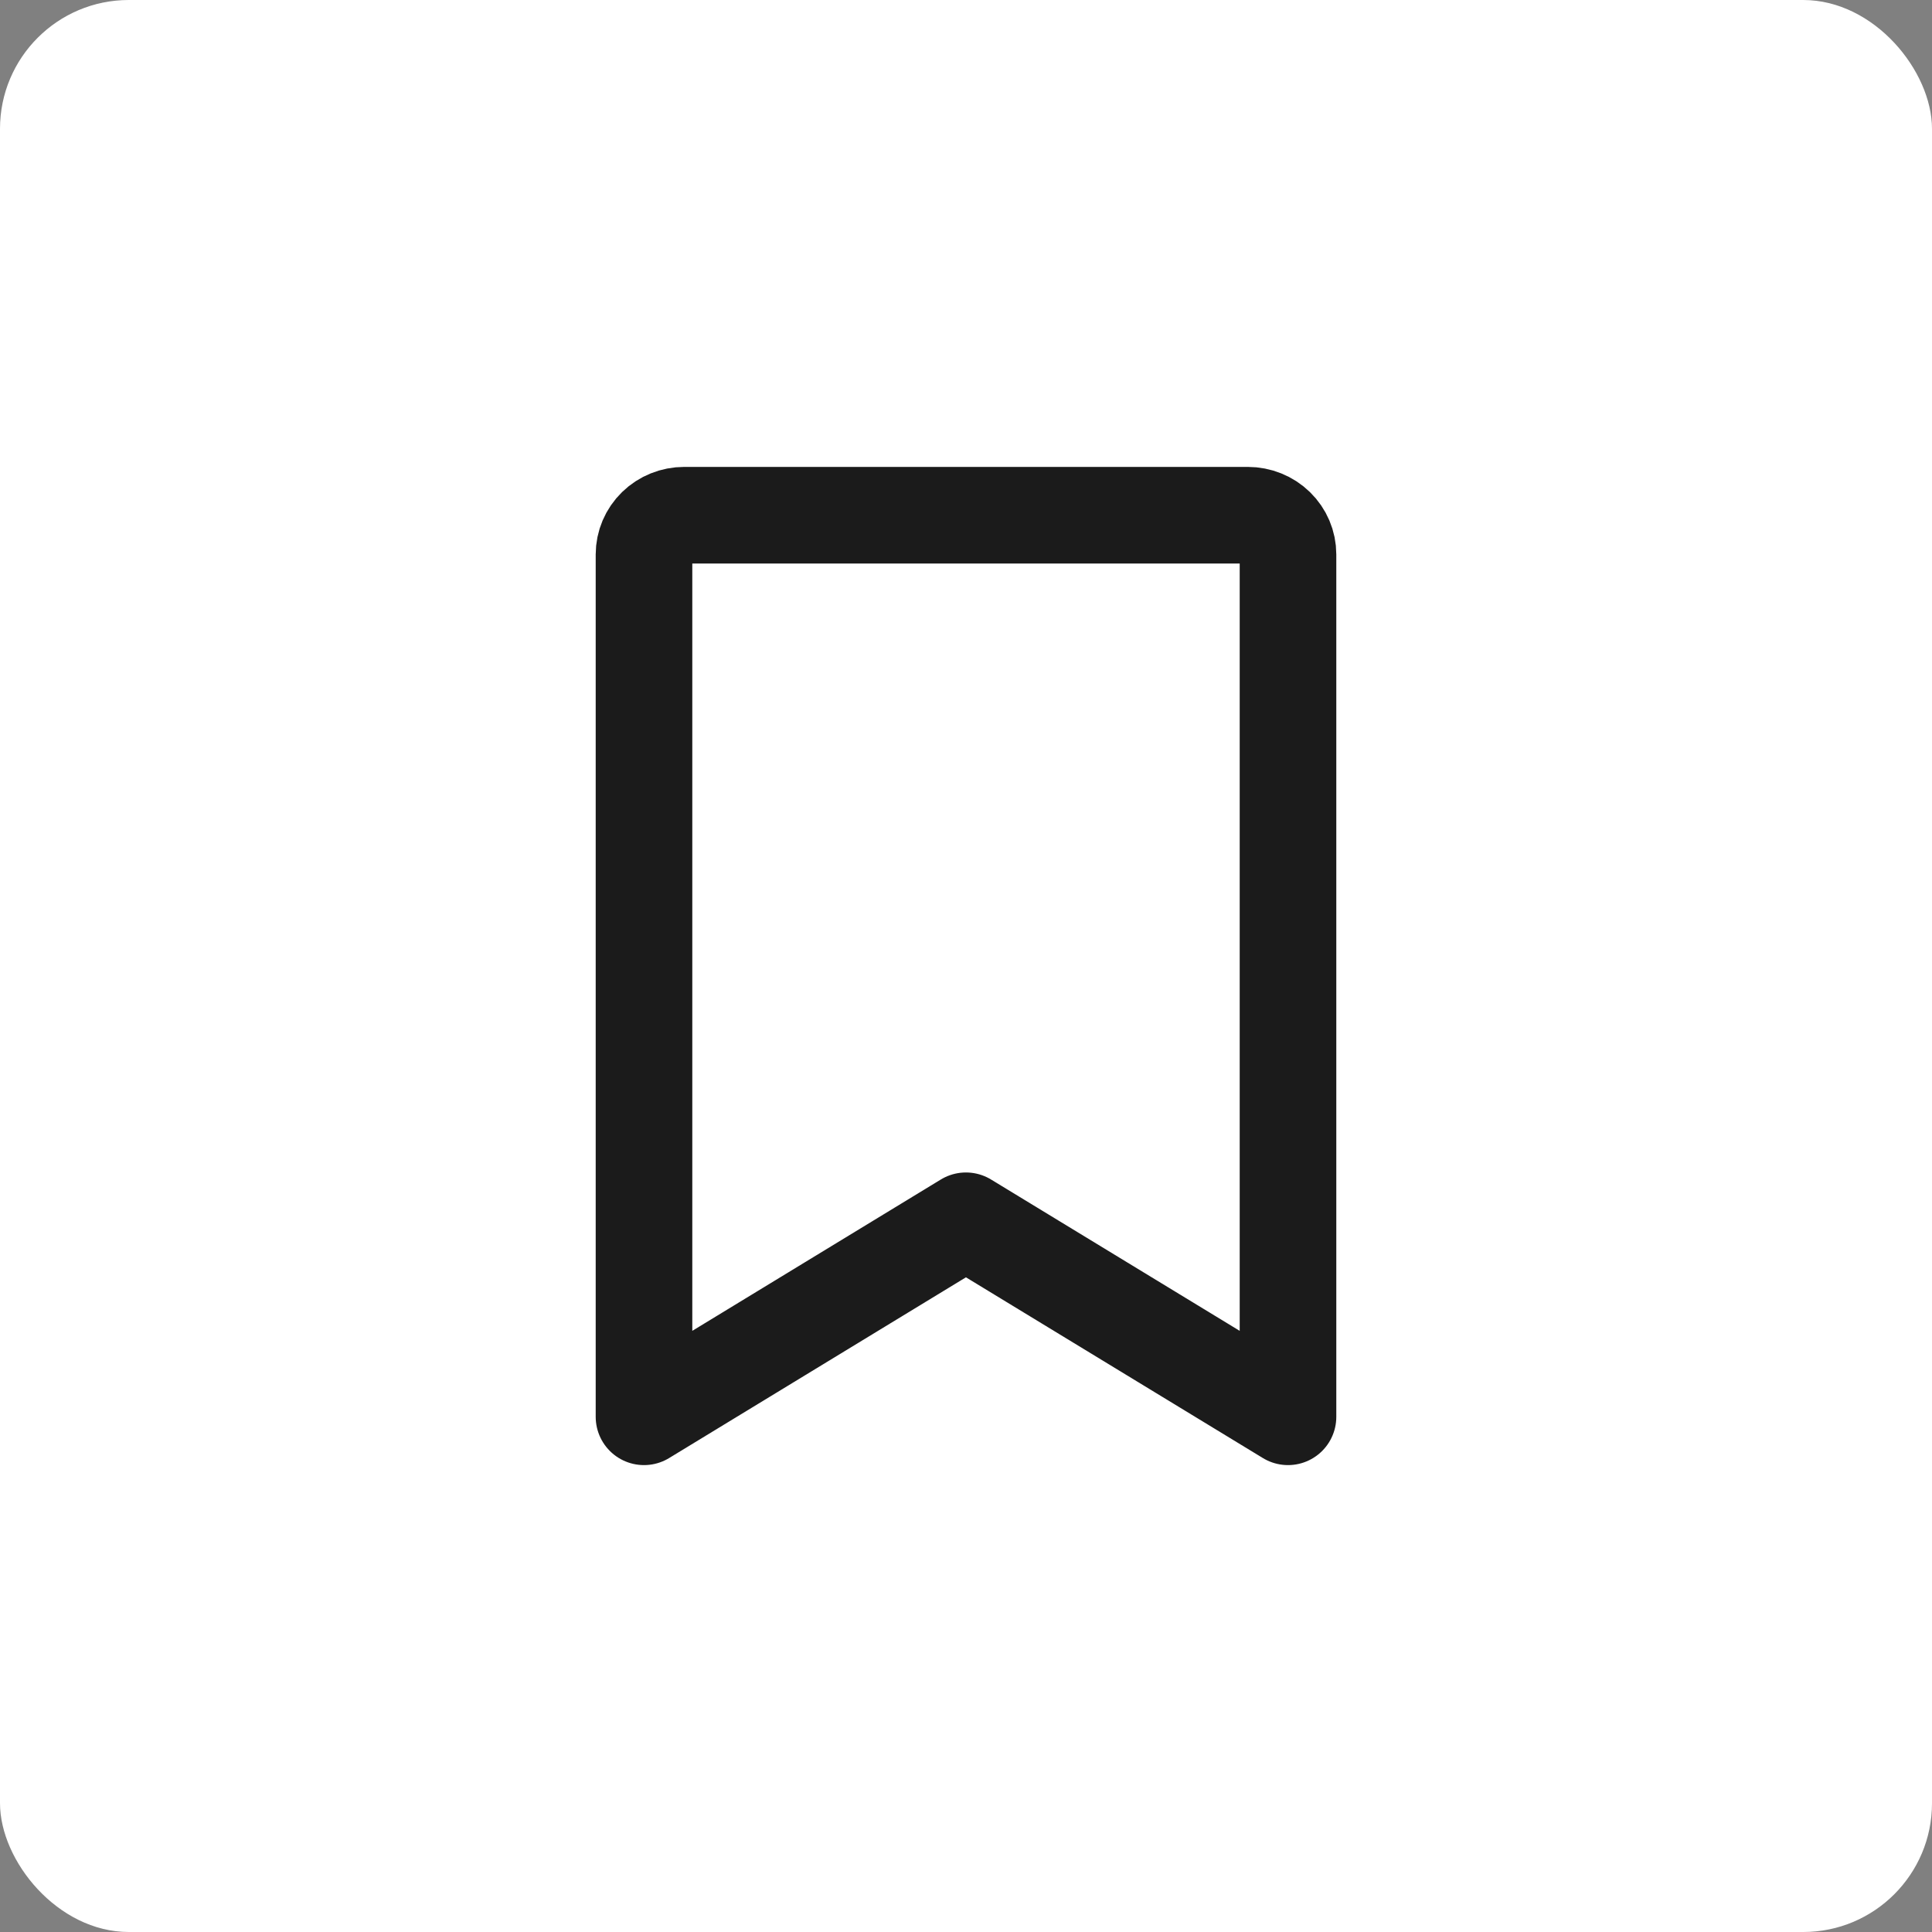 <svg width="30" height="30" viewBox="0 0 30 30" fill="none" xmlns="http://www.w3.org/2000/svg">
<rect x="0" y="0" width="30" height="30" fill="#808080" stroke="none"/>
<g id="Group 930">
<rect id="Rectangle 178" width="30" height="30" rx="2" fill="white"/>
<path id="Vector" d="M20 22L14.999 18.956L10 22V8.609C10 8.447 10.066 8.292 10.183 8.178C10.3 8.064 10.459 8 10.625 8H19.375C19.541 8 19.7 8.064 19.817 8.178C19.934 8.292 20 8.447 20 8.609V22Z" stroke="#1B1B1B" stroke-width="1.5" stroke-linecap="round" stroke-linejoin="round"/>
</g>
</svg>

